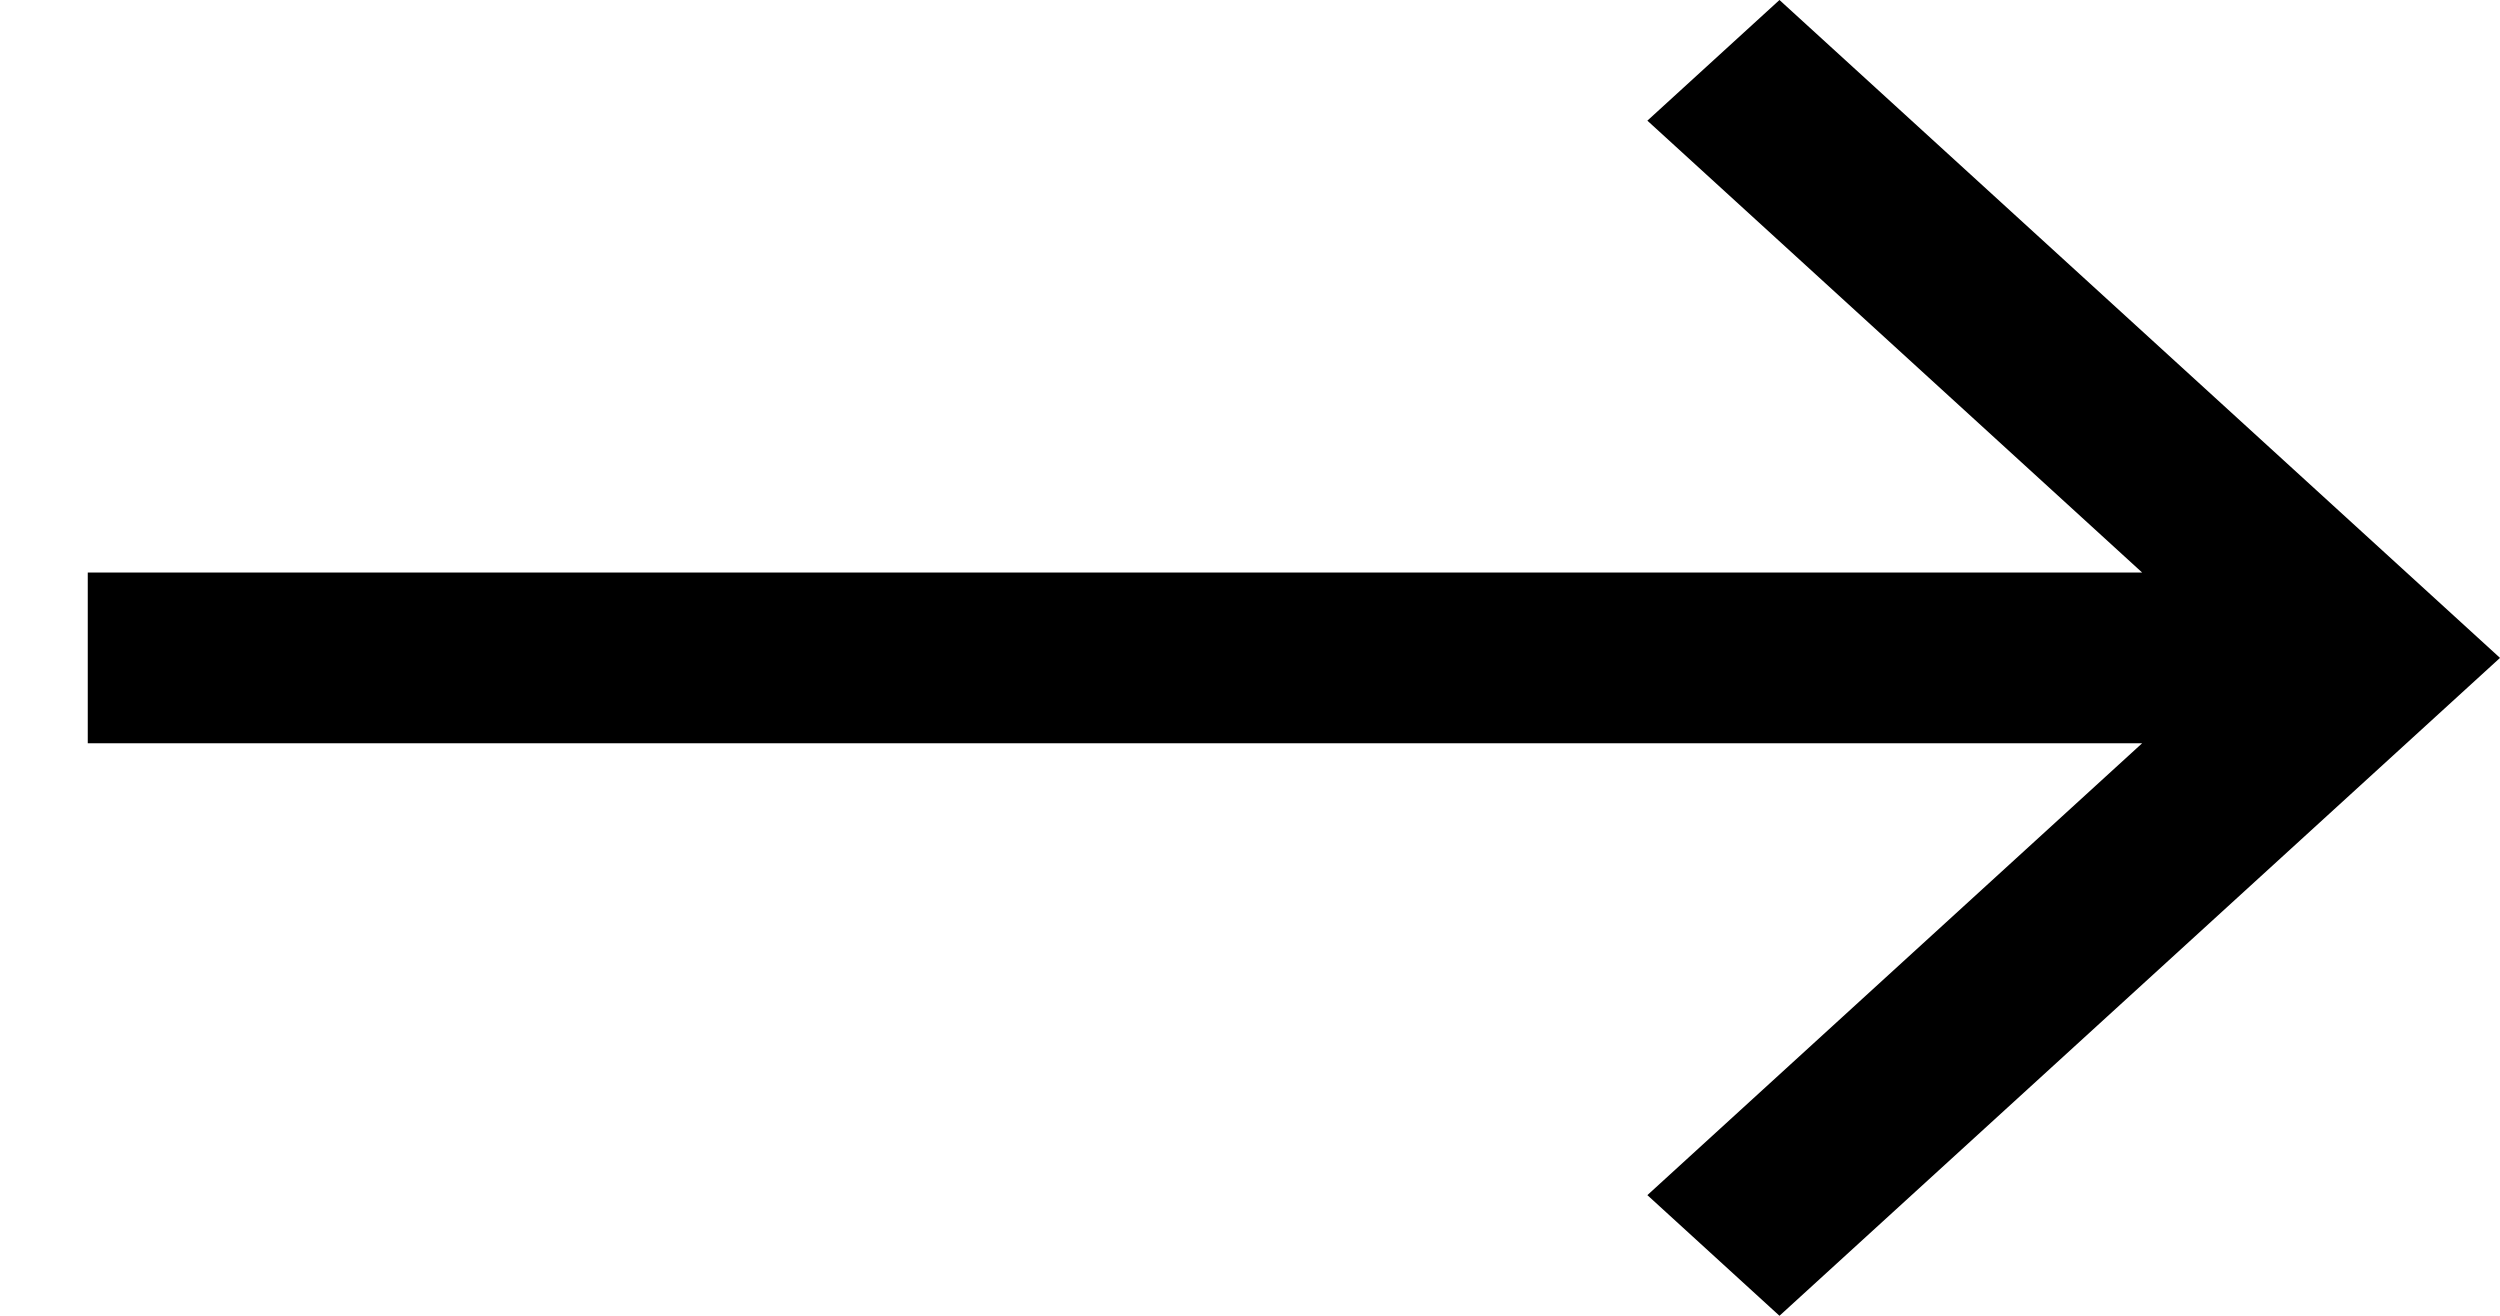 <svg width="19" height="10" viewBox="0 0 19 10" fill="none" xmlns="http://www.w3.org/2000/svg">
                  <path d="M0.667 5.649L16.28 5.649L12.52 9.083L13.524 10L19 5L13.524 1.42866e-06L12.52 0.917L16.28 4.351L0.667 4.351L0.667 5.649Z" fill="black"></path>
                </svg>